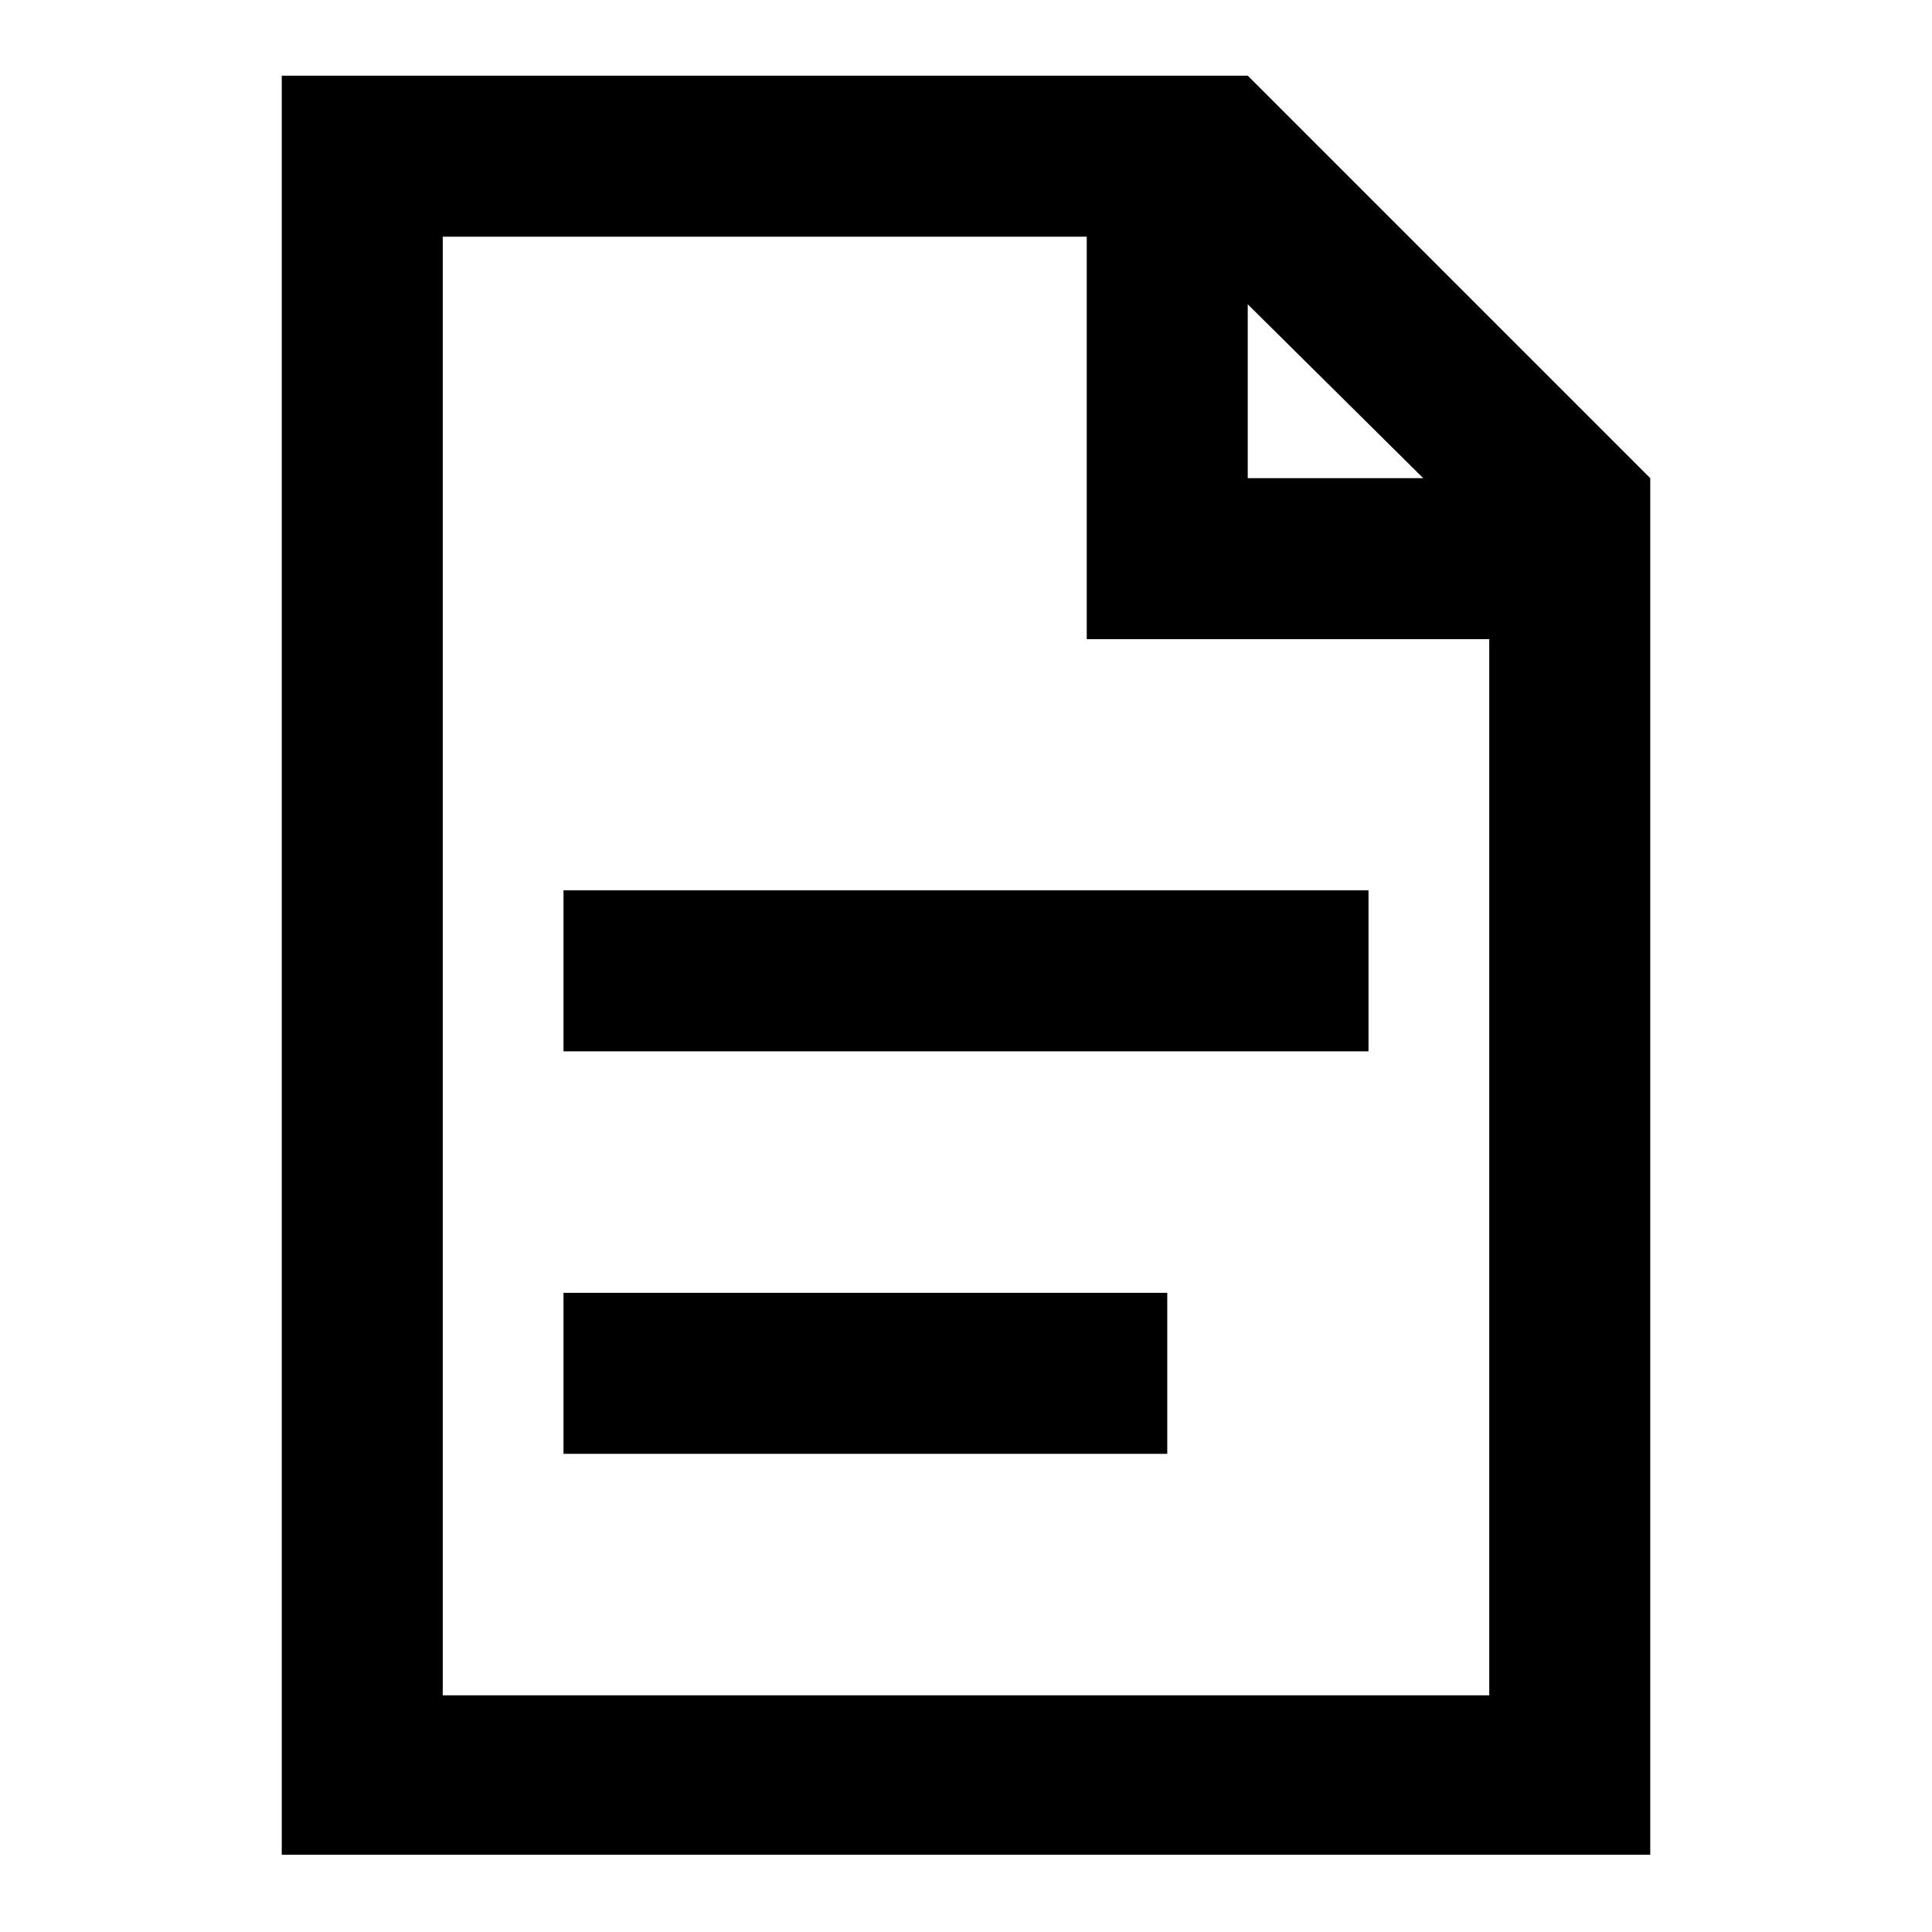 <?xml version="1.0" encoding="utf-8"?>
<!-- Generator: Adobe Illustrator 21.1.0, SVG Export Plug-In . SVG Version: 6.00 Build 0)  -->
<svg version="1.1" id="Laag_1" xmlns="http://www.w3.org/2000/svg" xmlns:xlink="http://www.w3.org/1999/xlink" x="0px" y="0px"
	 viewBox="0 0 120 120" style="enable-background:new 0 0 120 120;" xml:space="preserve">
<rect fill="currentColor" x="35" y="55.3" width="50" height="10"/>
<rect fill="currentColor" x="35" y="80.3" width="37.5" height="10"/>
<path fill="currentColor" d="M102.5,29.7l-25-25h-60v110.5h85V29.7z M88.4,29.7H77.5V18.9L88.4,29.7z M92.5,105.3h-65V14.7h40v25h25V105.3z"/>
</svg>
